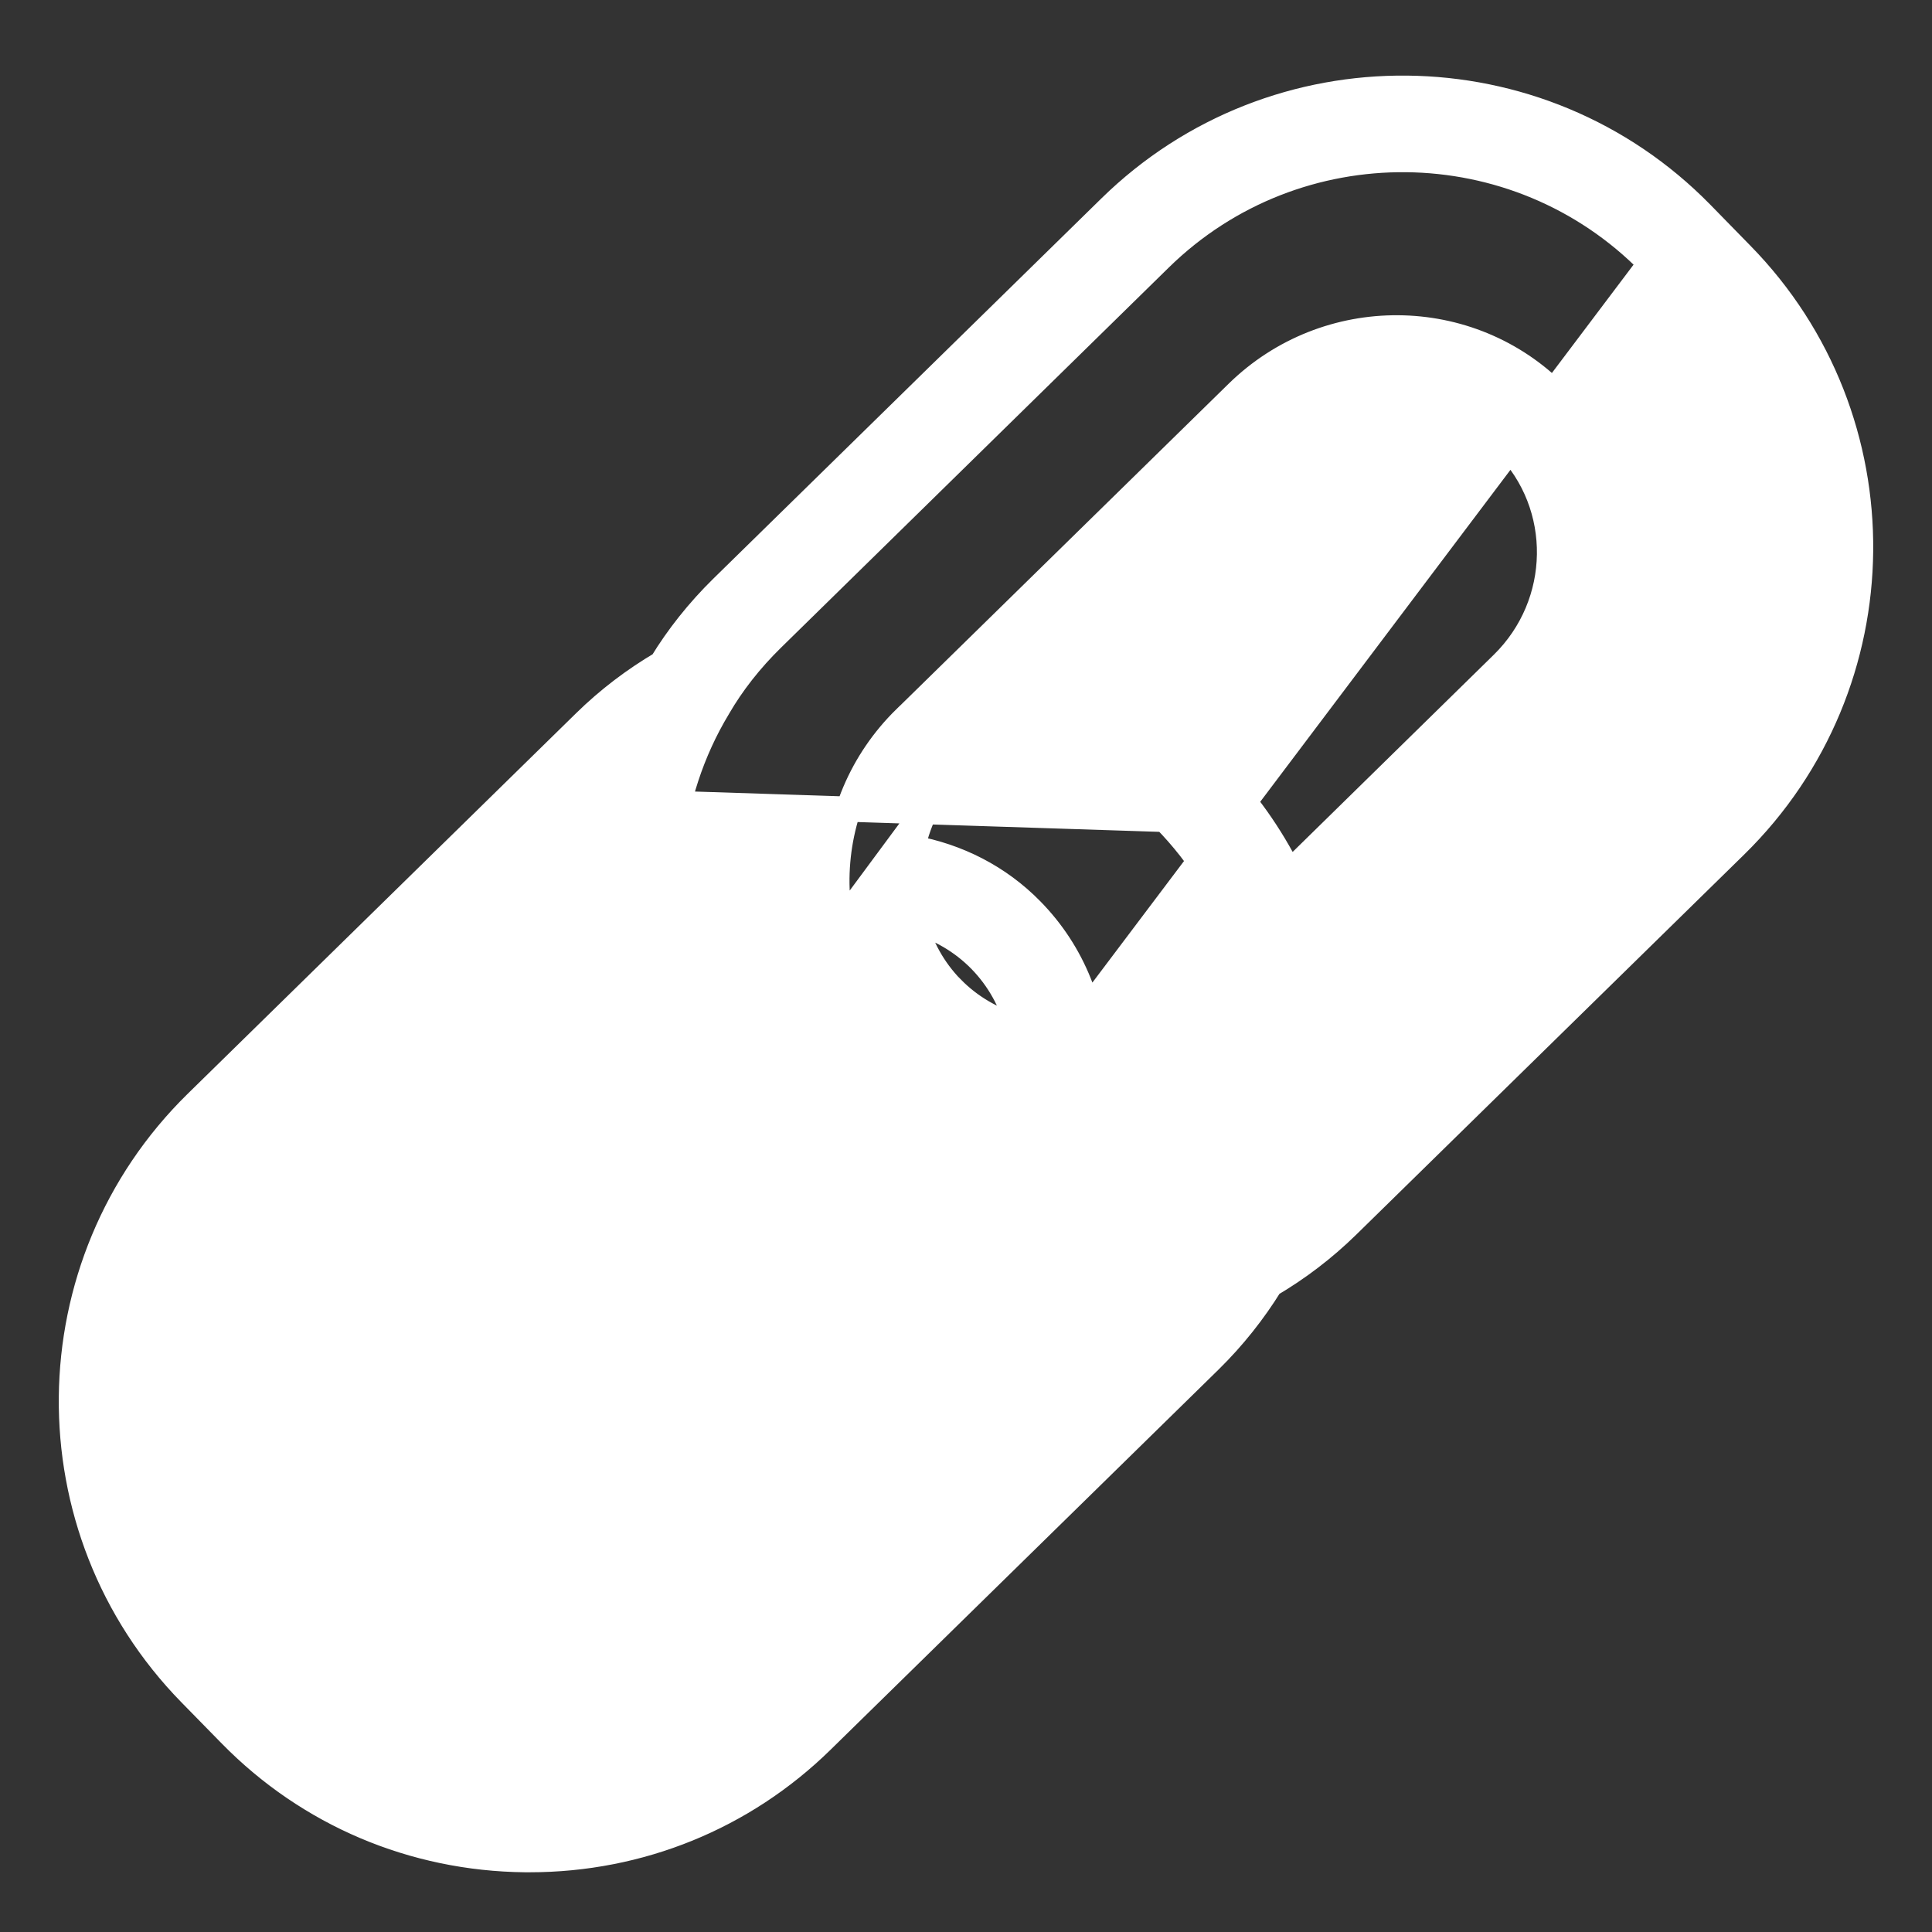 <svg width="23" height="23" viewBox="0 0 23 23" fill="none" xmlns="http://www.w3.org/2000/svg">
<rect x="0" y="0" width="23" height="23" fill="#333333" stroke="none"/>
<path d="M7.651 12.803C7.877 13.254 8.168 13.666 8.526 14.032L8.526 14.032L9.004 14.519C9.362 14.885 9.768 15.185 10.215 15.42L7.676 17.909C6.946 18.623 5.778 18.616 5.072 17.895L5.072 17.895C4.732 17.548 4.548 17.085 4.555 16.592L7.651 12.803ZM7.651 12.803L5.111 15.291C5.111 15.291 5.111 15.291 5.111 15.291C4.759 15.636 4.562 16.098 4.555 16.592L7.651 12.803ZM7.217 9.539L2.935 13.734C2.935 13.734 2.935 13.734 2.935 13.735C1.311 15.327 1.284 17.944 2.876 19.568L2.876 19.568L3.354 20.056L3.354 20.056C4.121 20.84 5.152 21.277 6.259 21.289H6.303C7.393 21.289 8.416 20.873 9.189 20.115L9.189 20.115L13.808 15.589C13.808 15.589 13.808 15.589 13.808 15.589C14.065 15.336 14.282 15.06 14.452 14.769L14.453 14.767C15.081 13.725 15.212 12.417 14.805 11.268L14.805 11.267C14.604 10.694 14.289 10.186 13.867 9.755L7.217 9.539ZM7.217 9.539C7.055 10.331 7.087 11.16 7.315 11.943L4.517 14.684C4.517 14.684 4.517 14.684 4.517 14.684C4.003 15.187 3.715 15.861 3.705 16.58L3.855 16.582L3.705 16.58C3.695 17.301 3.964 17.98 4.465 18.49M7.217 9.539L4.465 18.49M4.465 18.49C4.988 19.023 5.681 19.291 6.376 19.291C7.059 19.291 7.744 19.033 8.271 18.516L12.226 14.64C12.741 14.136 13.029 13.46 13.037 12.736L13.037 12.736C13.045 12.018 12.776 11.342 12.278 10.835L12.278 10.835C11.891 10.44 11.399 10.192 10.864 10.095C10.938 9.74 11.108 9.417 11.369 9.16L4.465 18.49ZM12.136 13.099C11.601 13.002 11.108 12.754 10.722 12.359C10.226 11.853 9.957 11.177 9.963 10.458L9.963 10.458C9.972 9.735 10.259 9.058 10.773 8.553L10.774 8.553L14.73 4.677C14.73 4.677 14.73 4.677 14.73 4.677C15.793 3.635 17.5 3.646 18.536 4.703L18.429 4.808L18.536 4.703C19.571 5.76 19.547 7.467 18.484 8.509L18.484 8.509L15.685 11.251C15.913 12.032 15.945 12.861 15.784 13.653L20.065 9.458C20.065 9.458 20.065 9.458 20.065 9.458C21.689 7.866 21.716 5.248 20.123 3.624L20.123 3.624L19.646 3.136L12.136 13.099ZM12.136 13.099C12.062 13.454 11.893 13.777 11.631 14.033L11.631 14.033L10.86 14.788C10.391 14.579 9.97 14.292 9.612 13.925L9.611 13.925L9.133 13.438C8.711 13.007 8.396 12.499 8.196 11.926L8.195 11.926C7.788 10.776 7.919 9.468 8.548 8.425L8.548 8.425L8.549 8.423C8.716 8.135 8.932 7.859 9.193 7.603L13.81 3.077C13.81 3.077 13.81 3.077 13.81 3.077C15.436 1.484 18.055 1.512 19.646 3.136L12.136 13.099ZM20.253 2.541L20.253 2.541C18.333 0.581 15.176 0.549 13.216 2.47L13.216 2.47L8.597 6.996L8.597 6.996C8.311 7.277 8.07 7.582 7.877 7.899C7.553 8.09 7.243 8.323 6.96 8.601L2.341 13.127L2.341 13.127C0.381 15.047 0.349 18.204 2.269 20.163L2.269 20.163L2.747 20.651C3.674 21.597 4.919 22.125 6.251 22.139H6.253H6.304C7.616 22.139 8.852 21.636 9.784 20.722C9.784 20.722 9.784 20.722 9.784 20.722L14.403 16.196L14.403 16.196C14.687 15.917 14.927 15.611 15.124 15.293C15.448 15.102 15.757 14.869 16.041 14.591C16.041 14.591 16.041 14.591 16.041 14.591L20.66 10.065L20.66 10.065C22.619 8.144 22.651 4.988 20.73 3.029L20.253 2.541ZM13.389 9.269L13.867 9.755L11.369 9.16L12.139 8.405C12.61 8.615 13.03 8.902 13.389 9.268L13.389 9.269ZM11.33 11.764L11.329 11.764C11.111 11.54 10.96 11.266 10.882 10.965C11.181 11.049 11.452 11.206 11.671 11.429C11.89 11.653 12.041 11.927 12.119 12.228C11.819 12.144 11.548 11.987 11.33 11.764ZM15.35 10.39C15.123 9.938 14.832 9.525 14.474 9.16L14.474 9.16L13.996 8.673C13.996 8.673 13.996 8.673 13.996 8.673C13.639 8.308 13.232 8.008 12.784 7.773L15.324 5.284C15.324 5.284 15.324 5.284 15.324 5.284C16.054 4.569 17.223 4.577 17.927 5.298L17.928 5.298C18.634 6.018 18.618 7.186 17.888 7.902L15.35 10.39Z" fill="white" stroke="white" stroke-width="0.3"/>
</svg>
